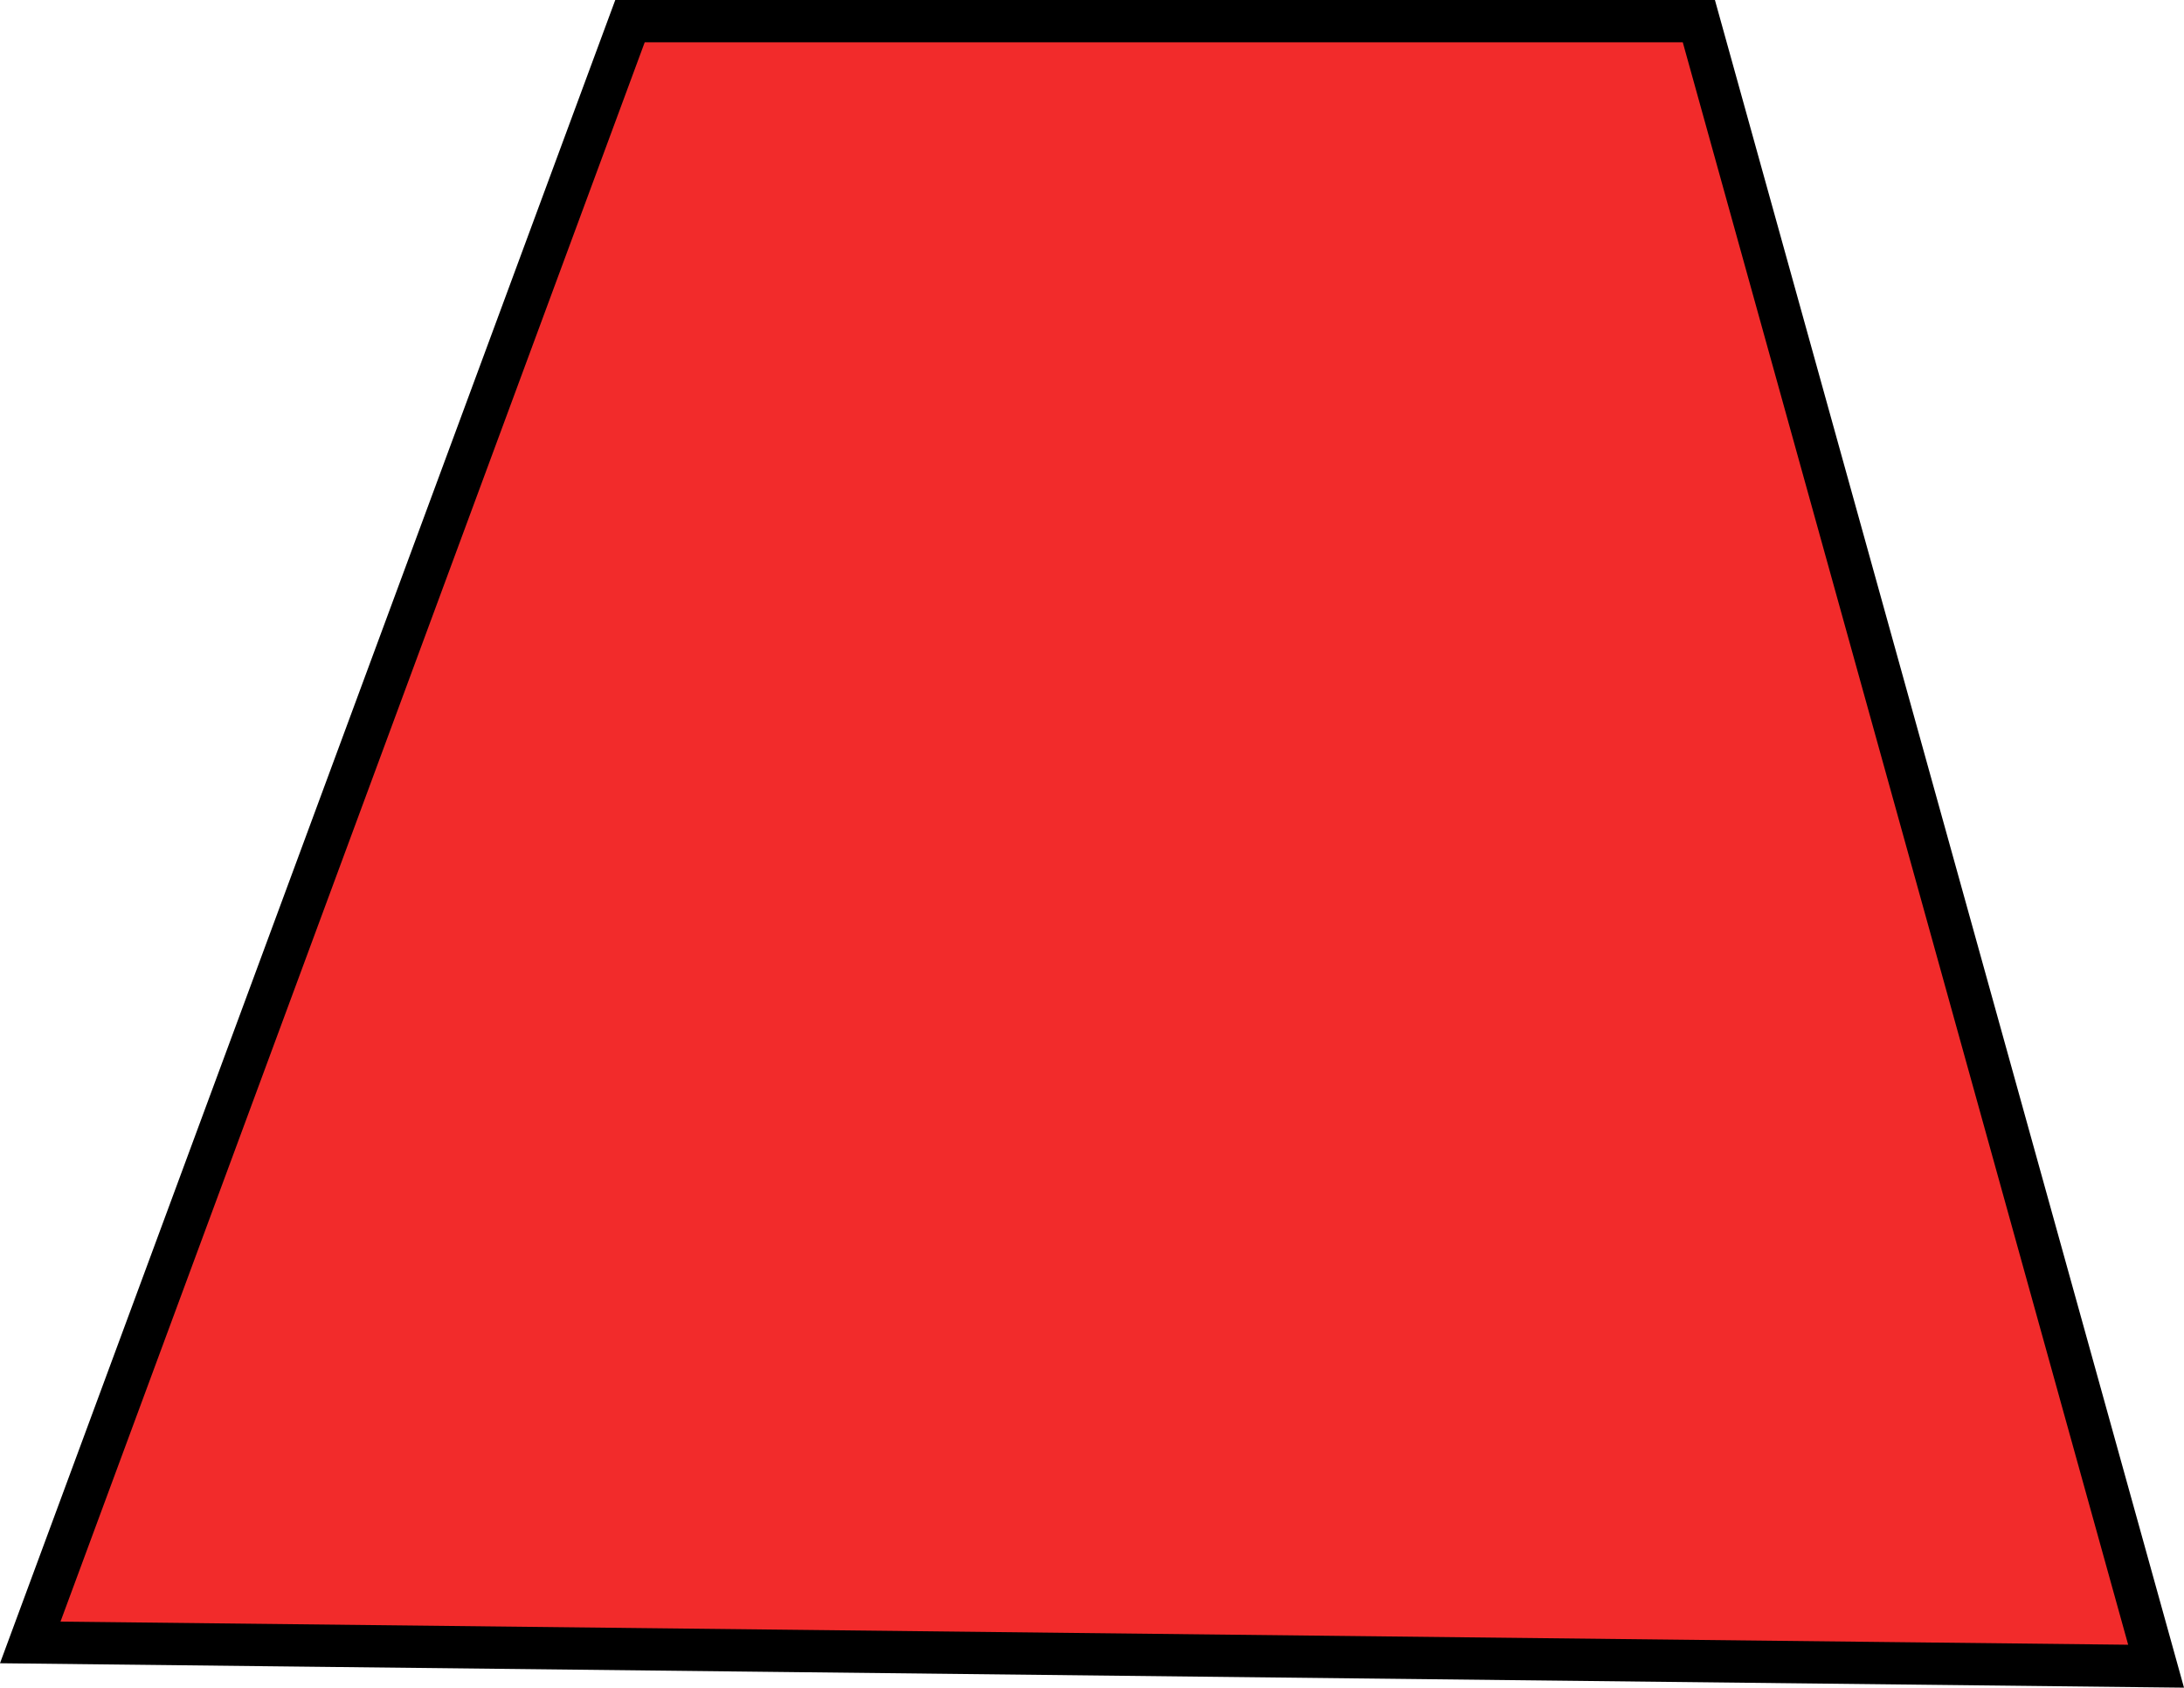 <svg version="1.1" xmlns="http://www.w3.org/2000/svg" xmlns:xlink="http://www.w3.org/1999/xlink" width="103.273" height="79.793" viewBox="0,0,103.273,79.793"><g transform="translate(-186.083,-181.994)"><g data-paper-data="{&quot;isPaintingLayer&quot;:true}" fill="#f22b2b" fill-rule="nonzero" stroke="#000000" stroke-width="2" stroke-linecap="butt" stroke-linejoin="miter" stroke-miterlimit="10" stroke-dasharray="" stroke-dashoffset="0" style="mix-blend-mode: normal"><path d="M187.513,259.649l28.36,-76.655h50.542l21.621,77.779z"/></g></g></svg>
